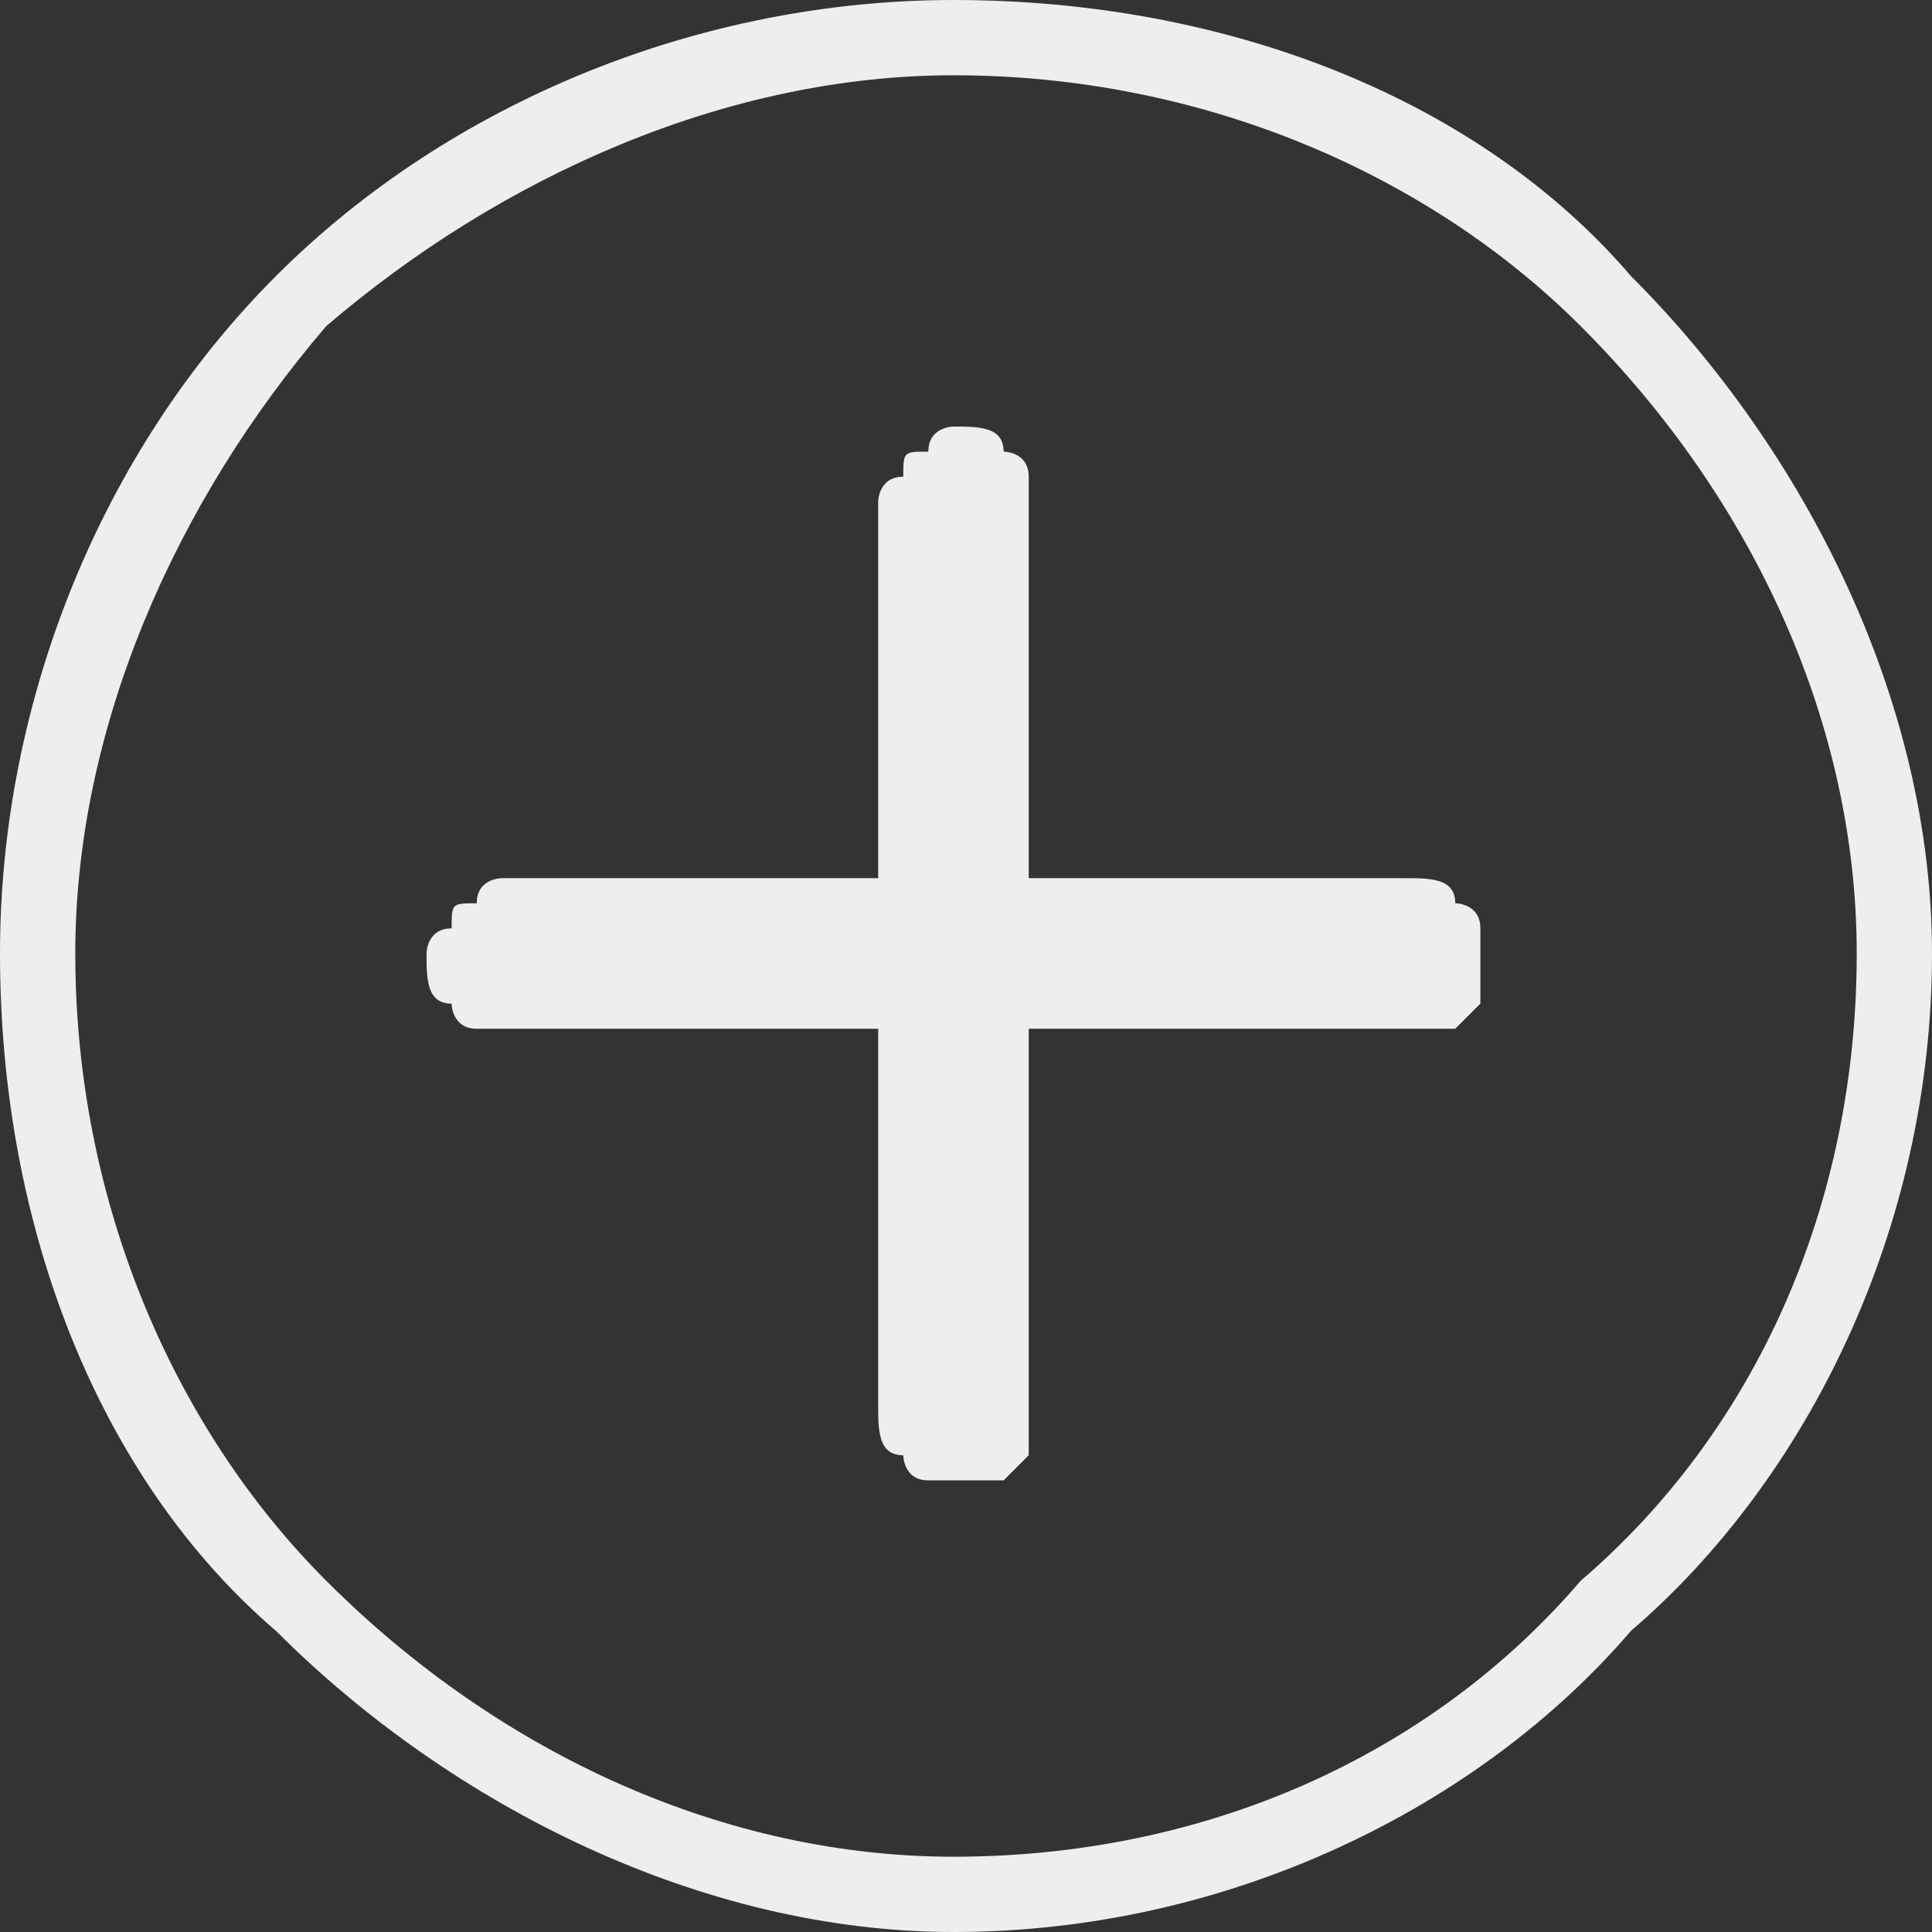 <?xml version="1.0" encoding="UTF-8"?>
<!DOCTYPE svg PUBLIC "-//W3C//DTD SVG 1.1//EN" "http://www.w3.org/Graphics/SVG/1.1/DTD/svg11.dtd">
<!-- Creator: CorelDRAW 2018 (64-Bit) -->
<svg xmlns="http://www.w3.org/2000/svg" xml:space="preserve" width="35px" height="35px" version="1.1" style="shape-rendering:geometricPrecision; text-rendering:geometricPrecision; image-rendering:optimizeQuality; fill-rule:evenodd; clip-rule:evenodd"
viewBox="0 0 0.77 0.77"
 xmlns:xlink="http://www.w3.org/1999/xlink">
 <rect x="0" y="0" width="0.77" height="0.77" fill="#333333" stroke="none"/>
 <defs>
  <style type="text/css">
   <![CDATA[
    .fil0 {fill:#EEEEEF;fill-rule:nonzero}
   ]]>
  </style>
 </defs>
 <g id="Layer_x0020_1">
  <path class="fil0" d="M0.38 0c0.11,0 0.21,0.04 0.27,0.11 0.07,0.07 0.12,0.17 0.12,0.27 0,0.11 -0.05,0.21 -0.12,0.27 -0.06,0.07 -0.16,0.12 -0.27,0.12 -0.1,0 -0.2,-0.05 -0.27,-0.12 -0.07,-0.06 -0.11,-0.16 -0.11,-0.27 0,-0.1 0.04,-0.2 0.11,-0.27 0.07,-0.07 0.17,-0.11 0.27,-0.11zm0.03 0.35l0.15 0c0.01,0 0.02,0 0.02,0.01 0,0 0.01,0 0.01,0.01 0,0 0,0.01 0,0.01l0 0c0,0.01 0,0.02 0,0.02 0,0 -0.01,0.01 -0.01,0.01 0,0 -0.01,0 -0.02,0l-0.15 0 0 0.15c0,0.01 0,0.02 0,0.02 0,0 -0.01,0.01 -0.01,0.01 0,0 -0.01,0 -0.02,0l0 0c0,0 -0.01,0 -0.01,0 -0.01,0 -0.01,-0.01 -0.01,-0.01 -0.01,0 -0.01,-0.01 -0.01,-0.02l0 -0.15 -0.15 0c0,0 -0.01,0 -0.01,0 -0.01,0 -0.01,-0.01 -0.01,-0.01 -0.01,0 -0.01,-0.01 -0.01,-0.02l0 0c0,0 0,-0.01 0.01,-0.01 0,-0.01 0,-0.01 0.01,-0.01 0,-0.01 0.01,-0.01 0.01,-0.01l0.15 0 0 -0.15c0,0 0,-0.01 0.01,-0.01 0,-0.01 0,-0.01 0.01,-0.01 0,-0.01 0.01,-0.01 0.01,-0.01l0 0c0.01,0 0.02,0 0.02,0.01 0,0 0.01,0 0.01,0.01 0,0 0,0.01 0,0.01l0 0.15zm0.22 -0.22c-0.06,-0.06 -0.15,-0.1 -0.25,-0.1 -0.09,0 -0.18,0.04 -0.25,0.1 -0.06,0.07 -0.1,0.16 -0.1,0.25 0,0.1 0.04,0.19 0.1,0.25 0.07,0.07 0.16,0.11 0.25,0.11 0.1,0 0.19,-0.04 0.25,-0.11 0.07,-0.06 0.11,-0.15 0.11,-0.25 0,-0.09 -0.04,-0.18 -0.11,-0.25z"/>
 </g>
</svg>

